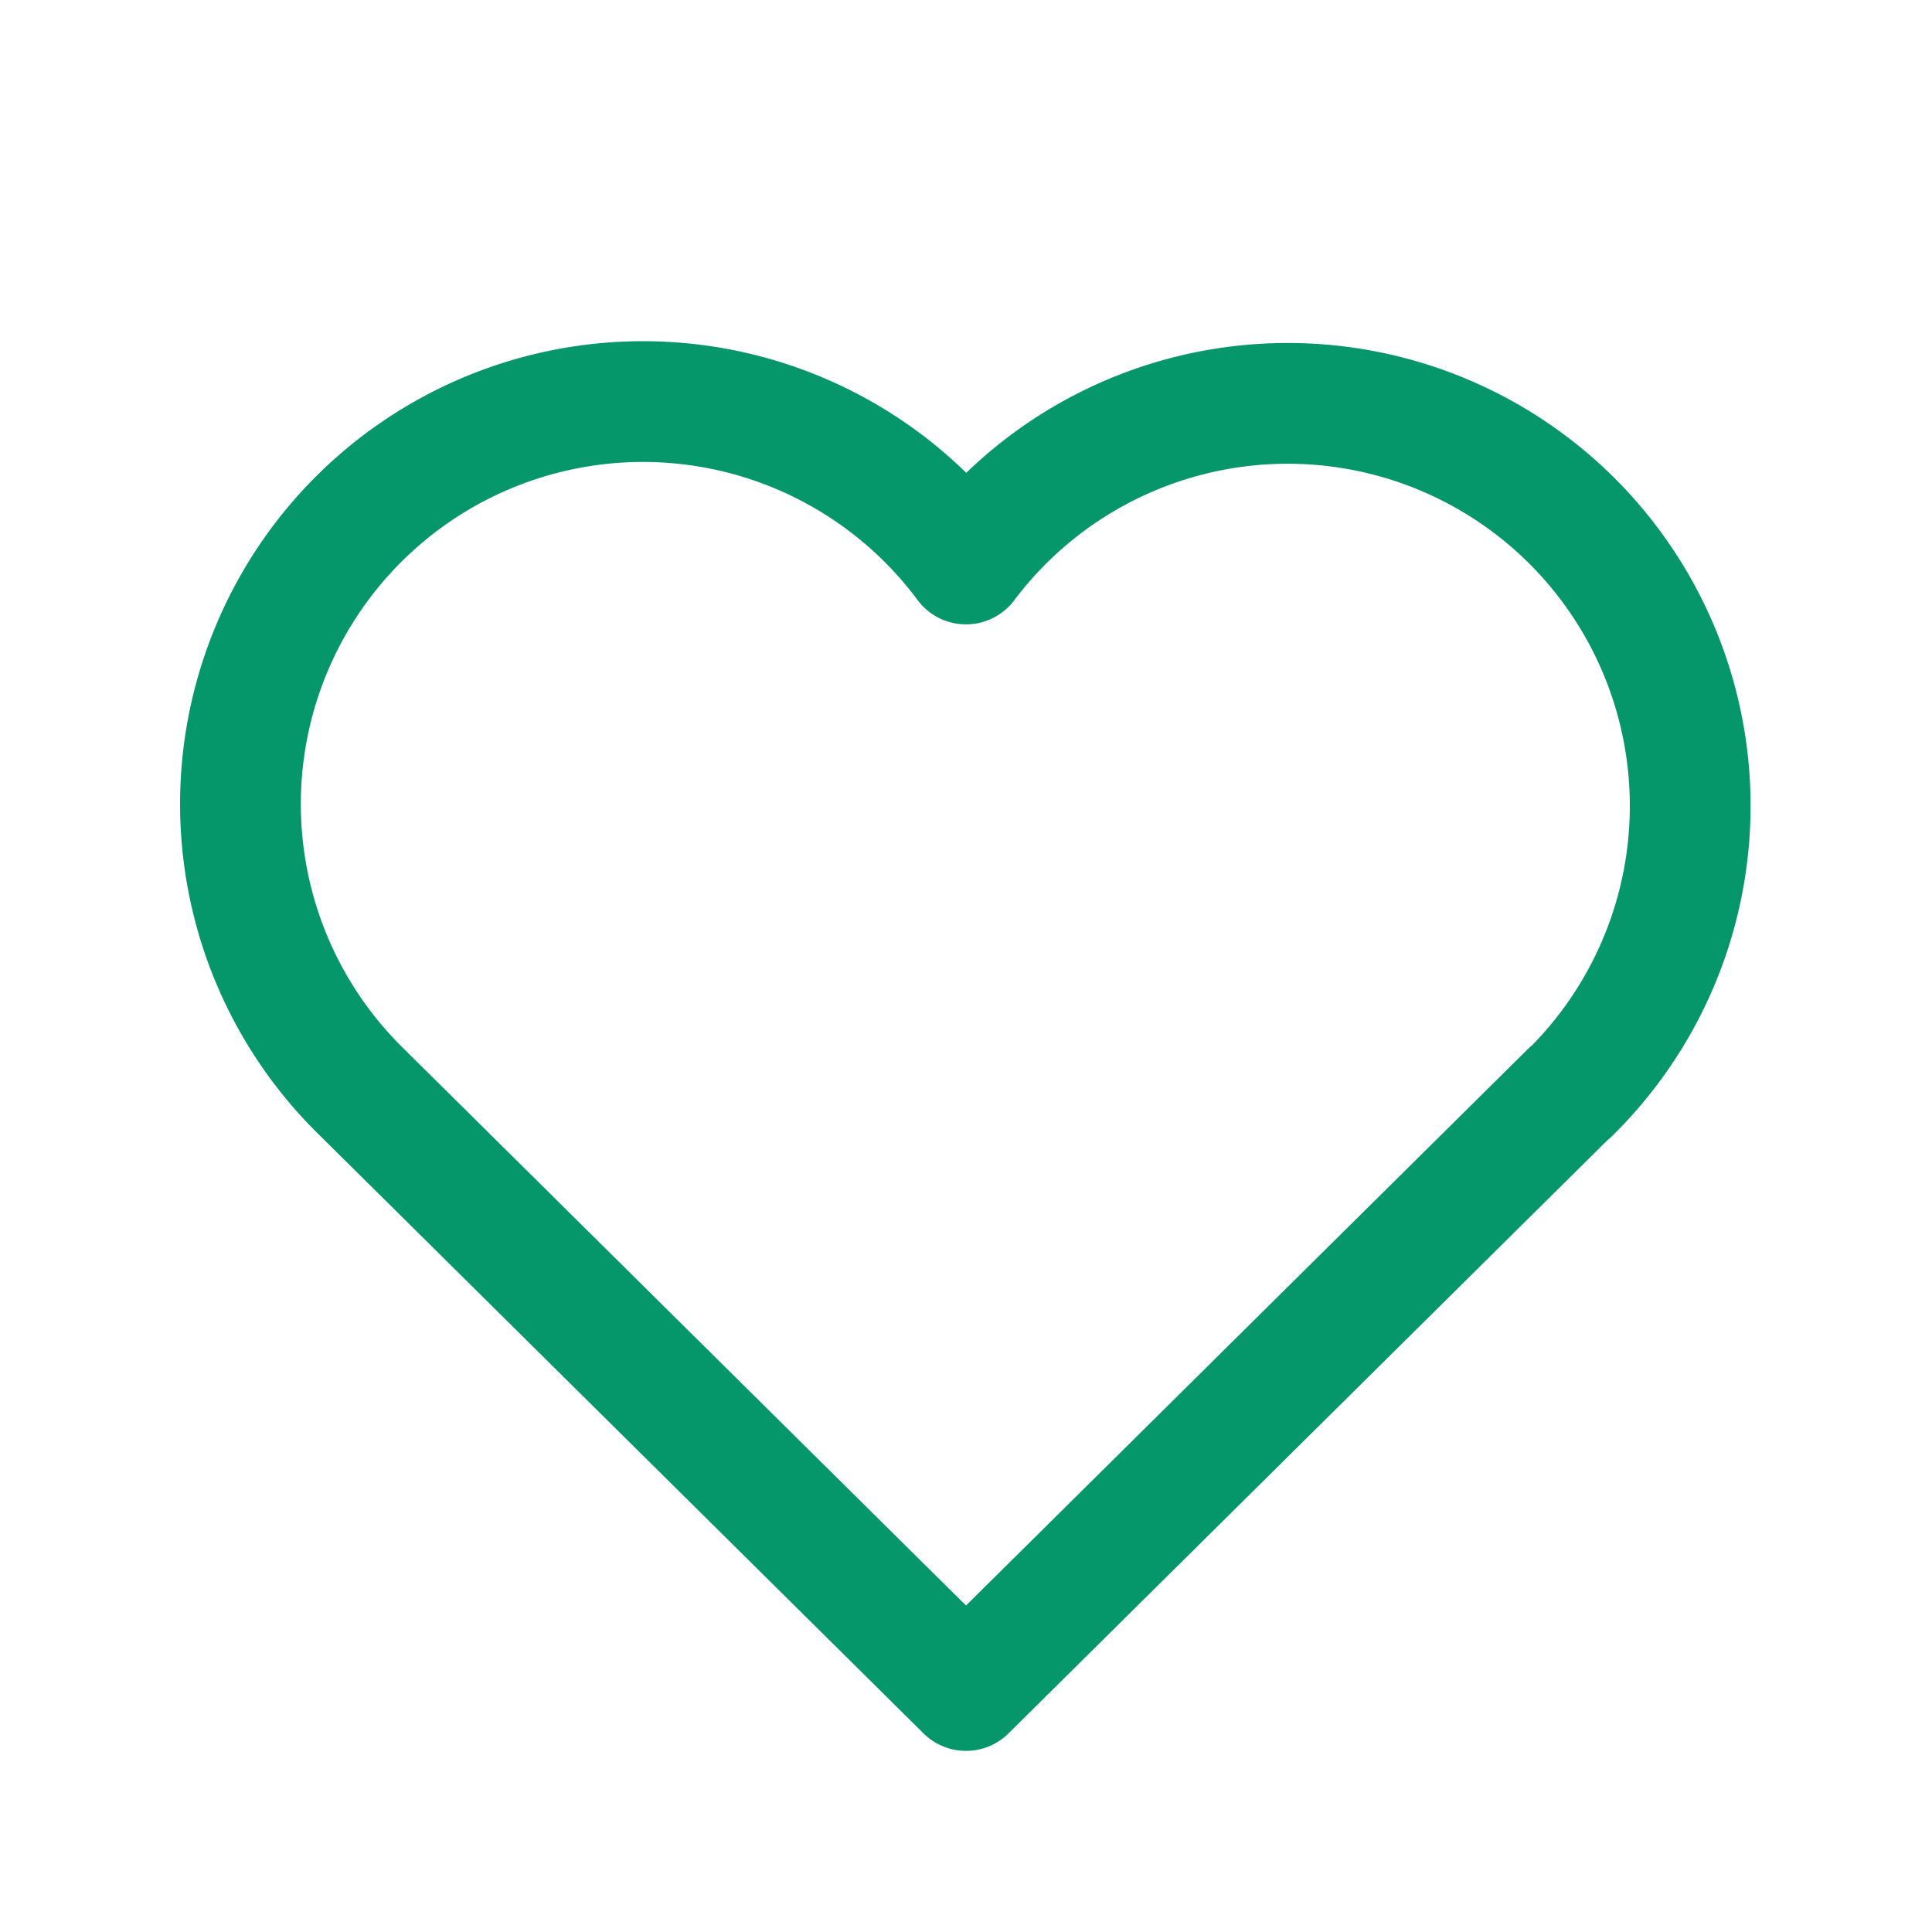 <svg xmlns="http://www.w3.org/2000/svg" class="icon icon-tabler icon-tabler-heart" width="56" height="56" viewBox="0 0 24 24" stroke-width="1.5" stroke="#059669" fill="none" stroke-linecap="round" stroke-linejoin="round">
  <path stroke="none" d="M0 0h24v24H0z" fill="none"/>
  <path d="M19.5 13.572l-7.5 7.428l-7.5 -7.428m0 0a5 5 0 1 1 7.5 -6.566a5 5 0 1 1 7.5 6.572" />
</svg>